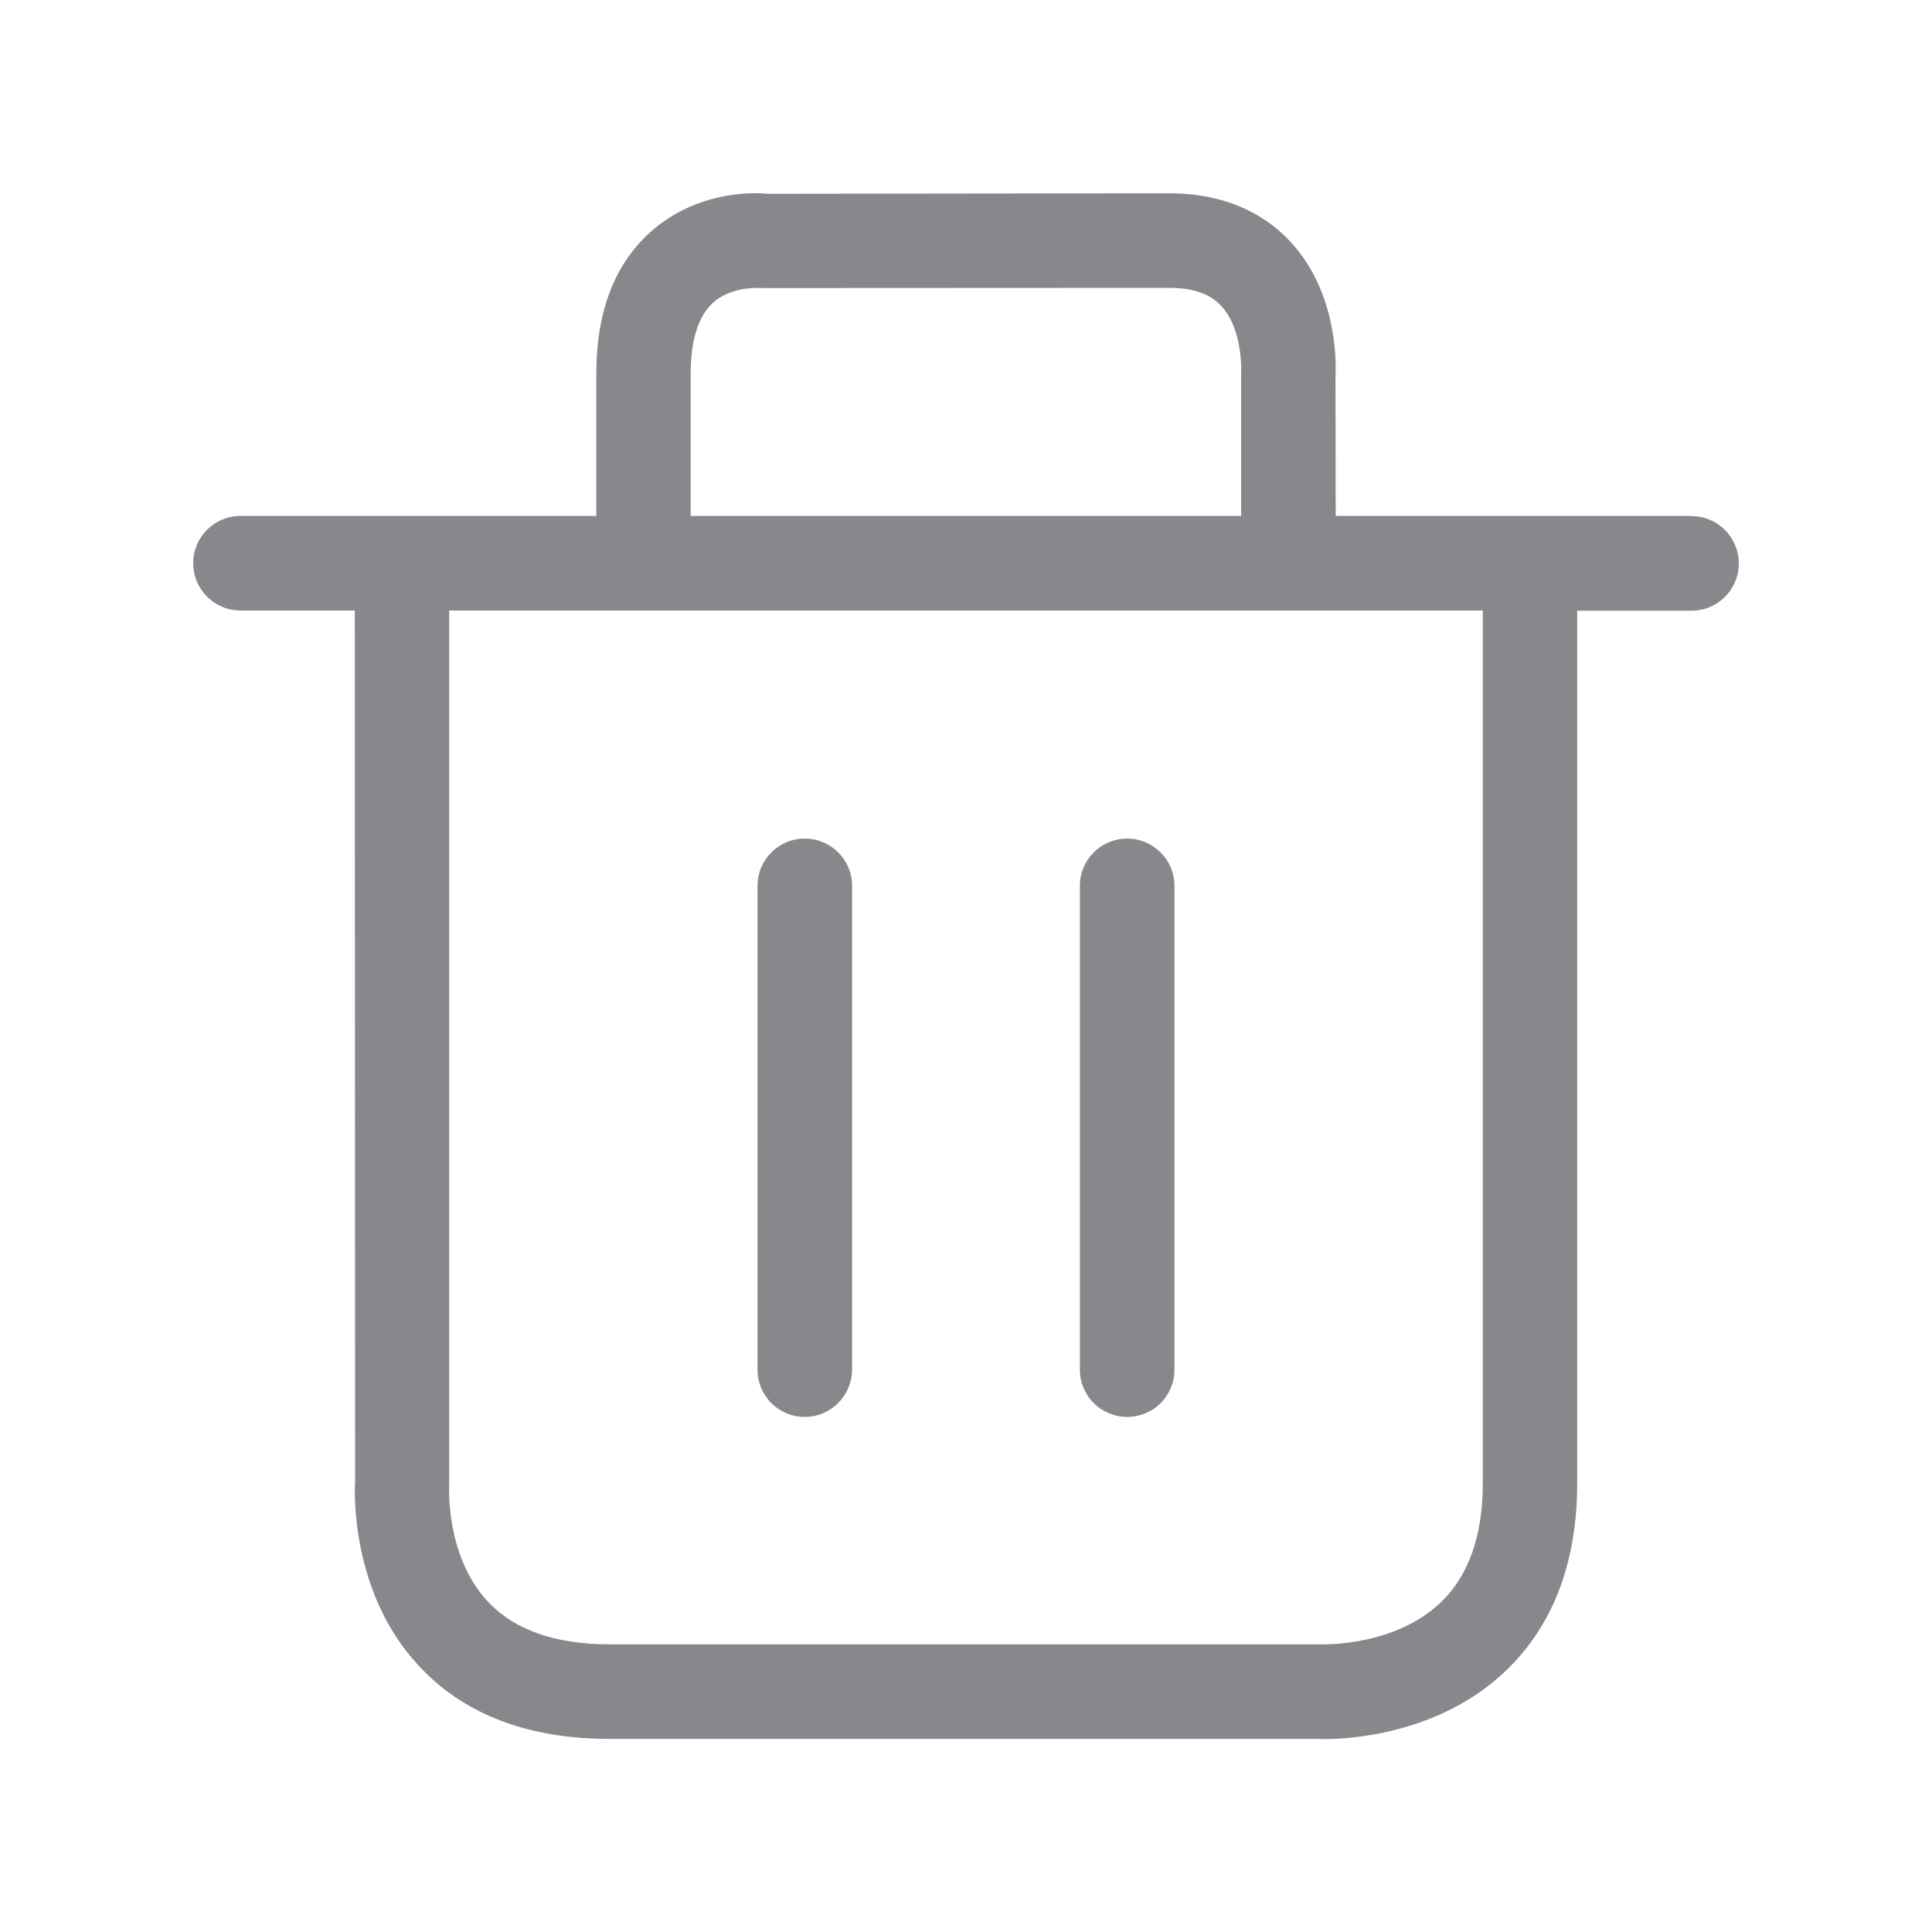 <svg width="20" height="20" viewBox="0 0 20 20" fill="none" xmlns="http://www.w3.org/2000/svg">
<path fill-rule="evenodd" clip-rule="evenodd" d="M15.35 15.351V6.32H4.65V15.365C4.648 15.401 4.614 16.118 5.055 16.585C5.331 16.876 5.752 17.022 6.31 17.022H13.681C13.709 17.022 14.444 17.043 14.92 16.583C15.207 16.305 15.35 15.891 15.35 15.351ZM7.15 3.868V5.341H12.848V3.875C12.855 3.724 12.832 3.365 12.639 3.164C12.523 3.039 12.347 2.98 12.104 2.98L7.887 2.982C7.842 2.98 7.566 2.964 7.377 3.137C7.227 3.278 7.15 3.524 7.15 3.868ZM17.511 5.343C17.781 5.343 18 5.562 18 5.833C18 6.103 17.781 6.322 17.511 6.322H16.327V15.353C16.327 16.173 16.078 16.826 15.589 17.295C14.895 17.96 13.948 18.003 13.711 18.003C13.681 18.003 13.663 18.003 13.659 18.001H6.31C5.467 18.001 4.803 17.748 4.338 17.247C3.607 16.467 3.673 15.376 3.676 15.331L3.673 6.32H2.489C2.219 6.32 2 6.101 2 5.83C2 5.559 2.219 5.341 2.489 5.341H6.173V3.868C6.173 3.23 6.36 2.739 6.729 2.406C7.232 1.951 7.865 1.996 7.935 2.006L12.104 2.001C12.757 2.001 13.146 2.272 13.356 2.5C13.868 3.048 13.829 3.822 13.825 3.909L13.827 5.341H17.511V5.343ZM8.331 14.668C8.06 14.668 7.842 14.45 7.842 14.179V9.17C7.842 8.899 8.06 8.681 8.331 8.681C8.6 8.681 8.821 8.899 8.821 9.17V14.179C8.818 14.45 8.6 14.668 8.331 14.668ZM11.669 14.668C11.398 14.668 11.179 14.45 11.179 14.179V9.17C11.179 8.899 11.398 8.681 11.669 8.681C11.937 8.681 12.158 8.899 12.158 9.17V14.179C12.158 14.45 11.94 14.668 11.669 14.668Z" fill="#86888C"/>
</svg>
